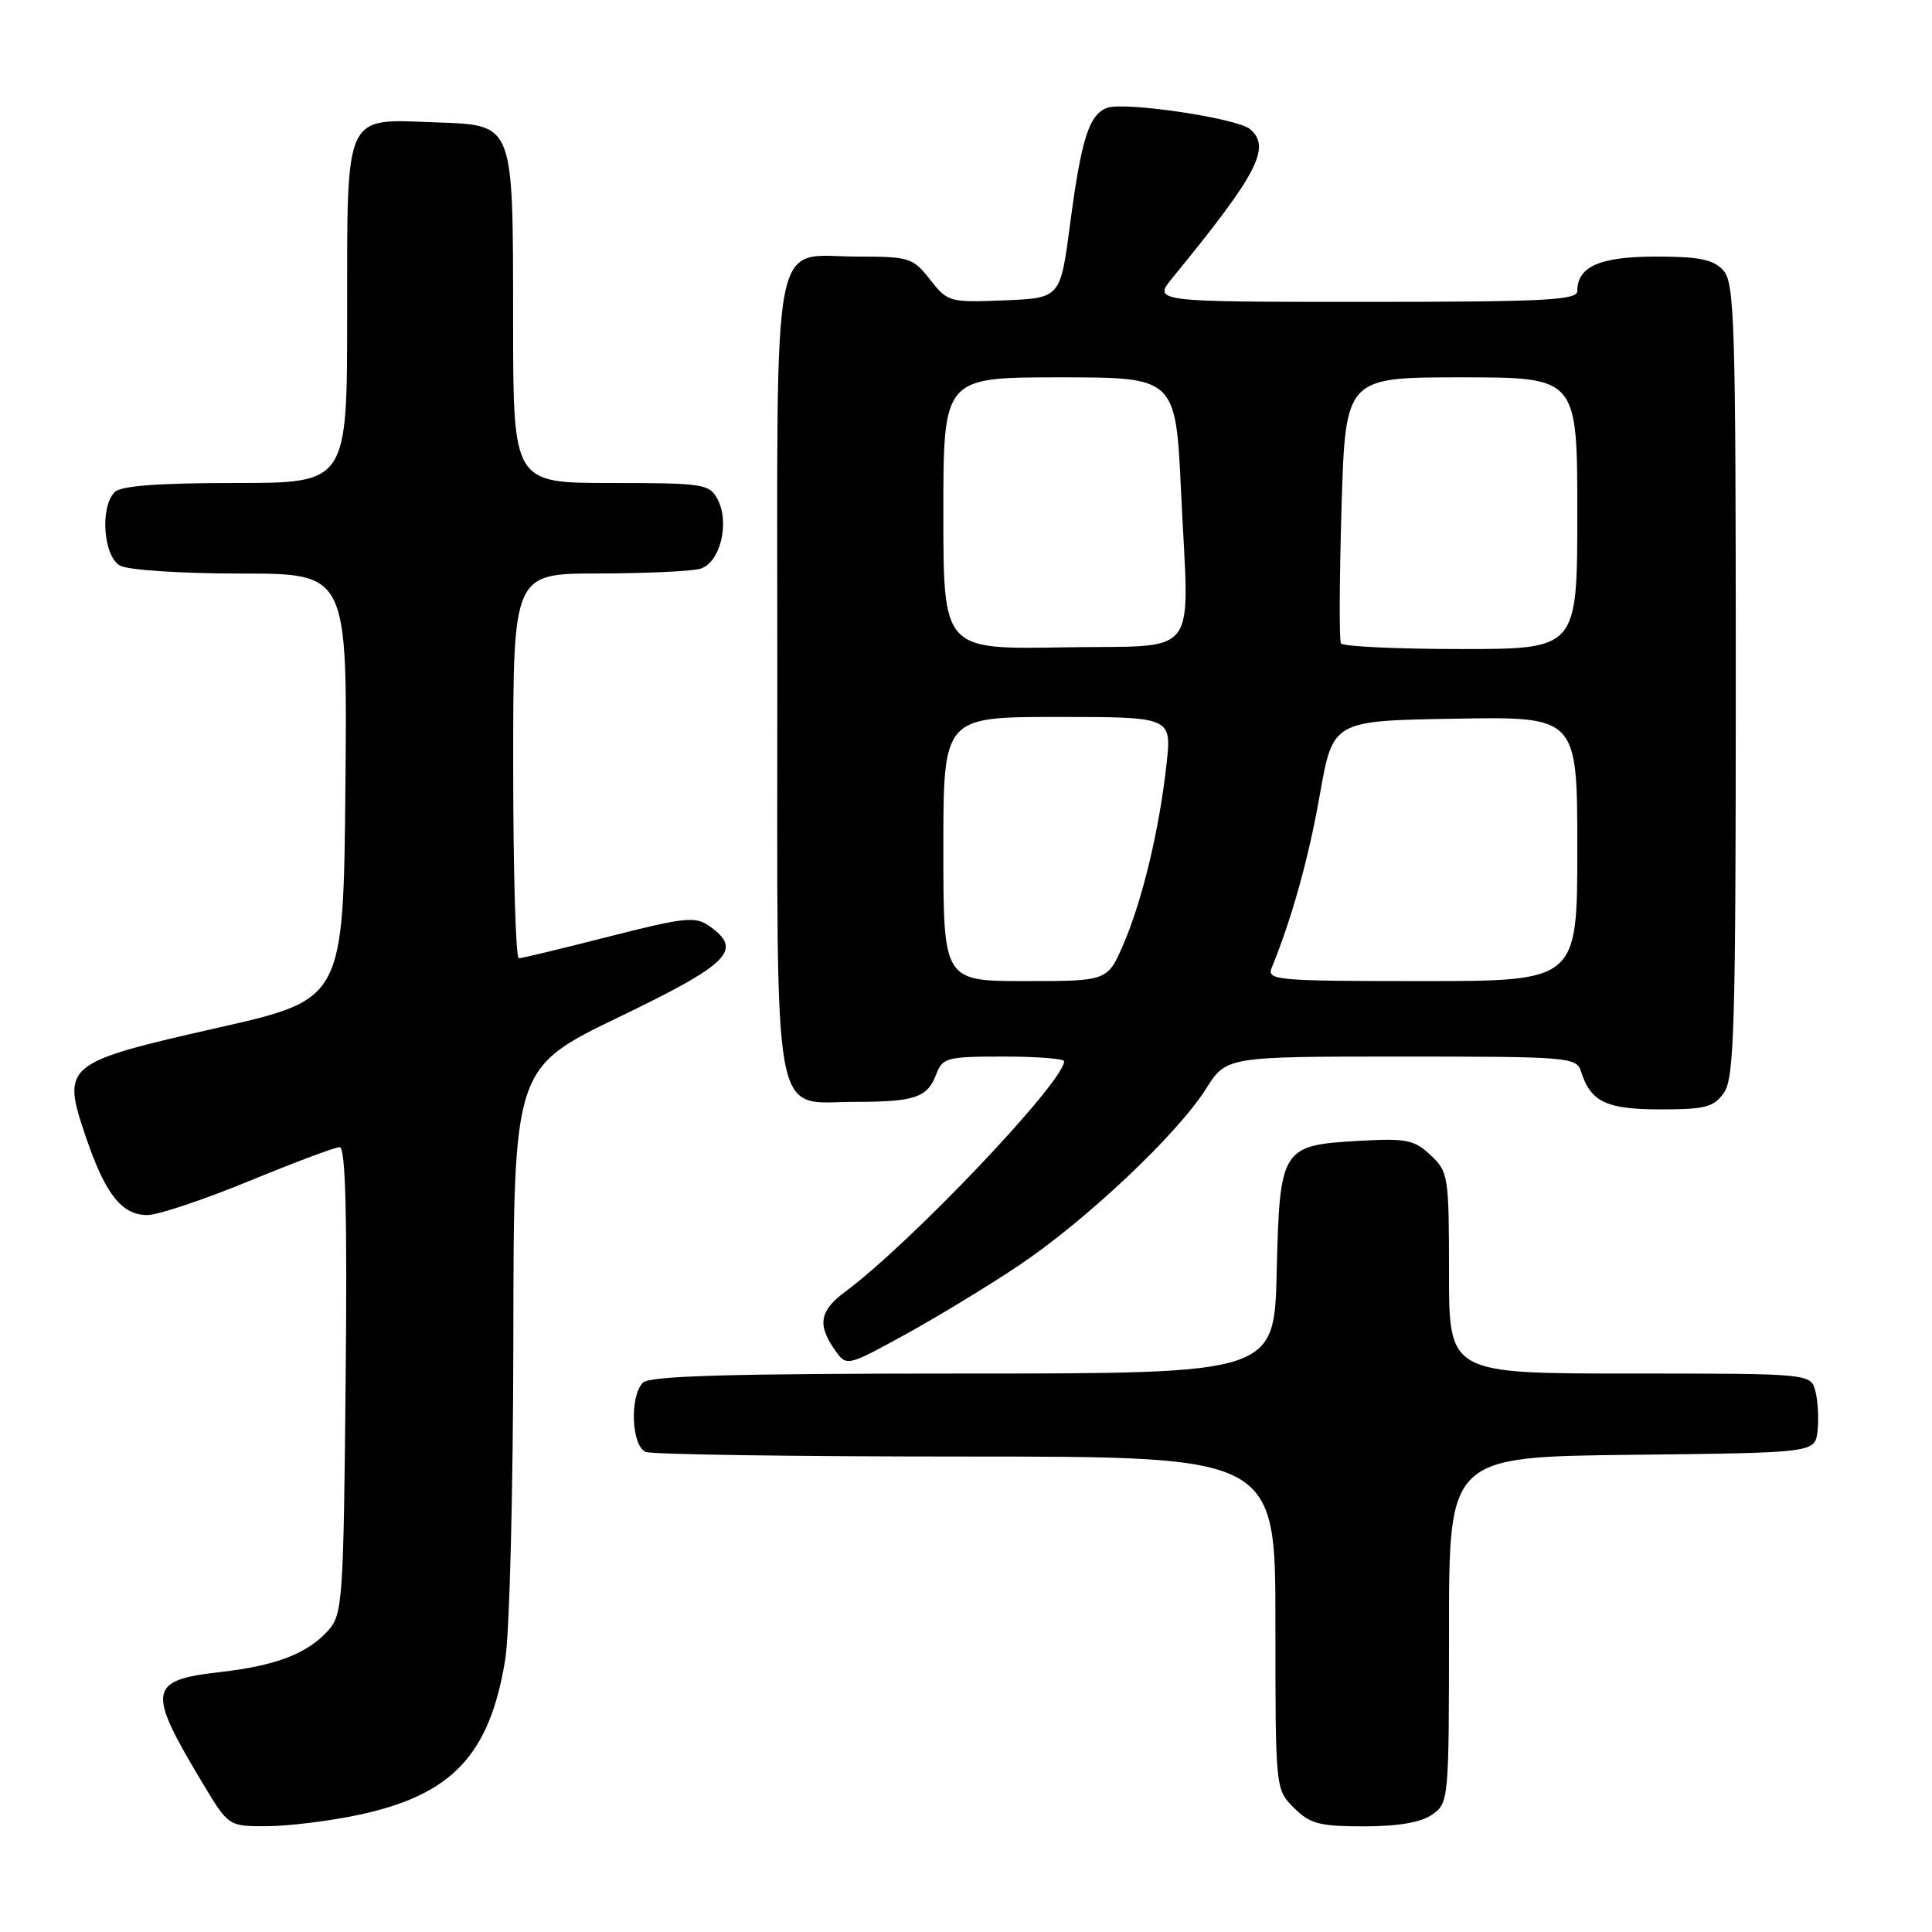 <?xml version="1.0" encoding="UTF-8" standalone="no"?>
<!DOCTYPE svg PUBLIC "-//W3C//DTD SVG 1.1//EN" "http://www.w3.org/Graphics/SVG/1.1/DTD/svg11.dtd" >
<svg xmlns="http://www.w3.org/2000/svg" xmlns:xlink="http://www.w3.org/1999/xlink" version="1.1" viewBox="0 0 256 256">
 <g >
 <path fill="currentColor"
d=" M 47.43 240.50 C 59.89 237.86 64.89 232.57 66.95 219.87 C 67.52 216.37 68.00 197.30 68.02 177.50 C 68.06 141.50 68.06 141.50 82.03 134.76 C 96.75 127.66 98.51 125.87 93.95 122.68 C 92.13 121.40 90.64 121.56 80.70 124.10 C 74.54 125.67 69.16 126.97 68.75 126.98 C 68.34 126.99 68.00 115.53 68.00 101.50 C 68.00 76.00 68.00 76.00 79.25 75.99 C 85.44 75.98 91.50 75.70 92.73 75.38 C 95.41 74.66 96.76 69.28 95.06 66.11 C 94.00 64.13 93.12 64.00 80.96 64.00 C 68.00 64.00 68.00 64.00 67.99 42.75 C 67.97 15.96 68.22 16.60 57.60 16.21 C 45.52 15.75 46.00 14.71 46.00 41.65 C 46.00 64.00 46.00 64.00 31.20 64.00 C 21.02 64.00 16.03 64.37 15.20 65.20 C 13.21 67.19 13.70 73.77 15.93 74.96 C 17.00 75.54 24.16 76.00 31.95 76.00 C 46.03 76.00 46.03 76.00 45.77 104.21 C 45.50 132.41 45.50 132.41 29.01 136.15 C 8.52 140.79 8.15 141.09 11.32 150.49 C 13.93 158.21 16.11 161.00 19.53 161.00 C 20.93 161.00 26.99 158.97 33.00 156.50 C 39.01 154.03 44.41 152.00 45.01 152.00 C 45.79 152.00 46.02 161.01 45.80 182.90 C 45.52 212.15 45.39 213.91 43.50 216.03 C 40.77 219.10 36.56 220.72 29.22 221.55 C 19.62 222.64 19.42 223.90 26.83 236.25 C 30.28 242.00 30.28 242.00 35.39 241.98 C 38.20 241.97 43.62 241.30 47.43 240.50 Z  M 189.78 240.44 C 191.96 238.91 192.00 238.52 192.00 215.96 C 192.00 193.04 192.00 193.04 216.25 192.77 C 240.50 192.50 240.50 192.50 240.83 189.63 C 241.01 188.05 240.89 185.69 240.56 184.38 C 239.96 182.00 239.96 182.00 215.98 182.00 C 192.00 182.00 192.00 182.00 192.00 168.67 C 192.00 155.84 191.91 155.26 189.56 153.06 C 187.39 151.02 186.35 150.81 180.06 151.17 C 169.79 151.75 169.57 152.09 169.17 168.53 C 168.85 182.00 168.85 182.00 127.62 182.00 C 96.89 182.00 86.09 182.31 85.20 183.20 C 83.40 185.00 83.67 191.66 85.58 192.39 C 86.45 192.73 105.58 193.00 128.08 193.00 C 169.00 193.00 169.00 193.00 169.00 215.05 C 169.00 237.09 169.00 237.09 171.45 239.55 C 173.58 241.67 174.82 242.00 180.73 242.00 C 185.29 242.00 188.29 241.48 189.78 240.44 Z  M 135.00 167.68 C 143.89 161.72 155.99 150.31 159.79 144.29 C 162.50 140.00 162.50 140.00 185.68 140.00 C 207.96 140.00 208.89 140.08 209.50 141.99 C 210.77 146.01 212.85 147.00 220.01 147.00 C 225.98 147.00 227.09 146.71 228.44 144.78 C 229.80 142.83 230.00 135.96 230.00 90.11 C 230.00 42.71 229.84 37.48 228.35 35.83 C 227.03 34.38 225.19 34.00 219.42 34.00 C 211.99 34.00 209.00 35.31 209.00 38.57 C 209.00 39.78 204.58 40.00 180.87 40.00 C 152.74 40.00 152.74 40.00 155.41 36.75 C 166.64 23.04 168.49 19.48 165.62 17.10 C 163.87 15.65 148.92 13.43 146.67 14.30 C 144.29 15.21 143.27 18.46 141.79 29.72 C 140.50 39.50 140.50 39.50 133.06 39.80 C 125.81 40.09 125.57 40.02 123.24 37.05 C 120.98 34.16 120.48 34.00 113.76 34.00 C 102.01 34.00 103.00 28.87 103.00 89.65 C 103.00 150.60 102.15 146.00 113.42 146.00 C 121.21 146.00 122.89 145.43 124.05 142.36 C 124.89 140.15 125.46 140.00 132.98 140.00 C 137.39 140.00 141.00 140.28 141.00 140.62 C 141.00 143.34 120.66 164.75 111.97 171.18 C 108.62 173.66 108.28 175.53 110.59 178.82 C 112.17 181.09 112.17 181.09 119.84 176.89 C 124.05 174.58 130.88 170.44 135.00 167.68 Z  M 125.00 112.50 C 125.00 95.00 125.00 95.00 140.13 95.00 C 155.26 95.00 155.26 95.00 154.57 101.25 C 153.62 109.90 151.39 119.22 148.88 125.07 C 146.75 130.00 146.75 130.00 135.88 130.00 C 125.00 130.00 125.00 130.00 125.00 112.50 Z  M 168.50 128.25 C 171.19 121.67 173.41 113.70 174.89 105.27 C 176.62 95.50 176.62 95.50 192.81 95.23 C 209.00 94.95 209.00 94.95 209.00 112.48 C 209.00 130.00 209.00 130.00 188.39 130.00 C 169.16 130.00 167.83 129.88 168.50 128.25 Z  M 125.00 68.03 C 125.00 50.00 125.00 50.00 140.39 50.00 C 155.79 50.00 155.79 50.00 156.50 65.25 C 157.55 87.82 159.37 85.45 140.75 85.78 C 125.00 86.05 125.00 86.05 125.00 68.03 Z  M 177.68 85.25 C 177.44 84.84 177.48 76.74 177.76 67.25 C 178.28 50.00 178.28 50.00 193.64 50.00 C 209.00 50.00 209.00 50.00 209.00 68.00 C 209.00 86.00 209.00 86.00 193.56 86.00 C 185.07 86.00 177.92 85.66 177.68 85.25 Z "/>
</g>
</svg>